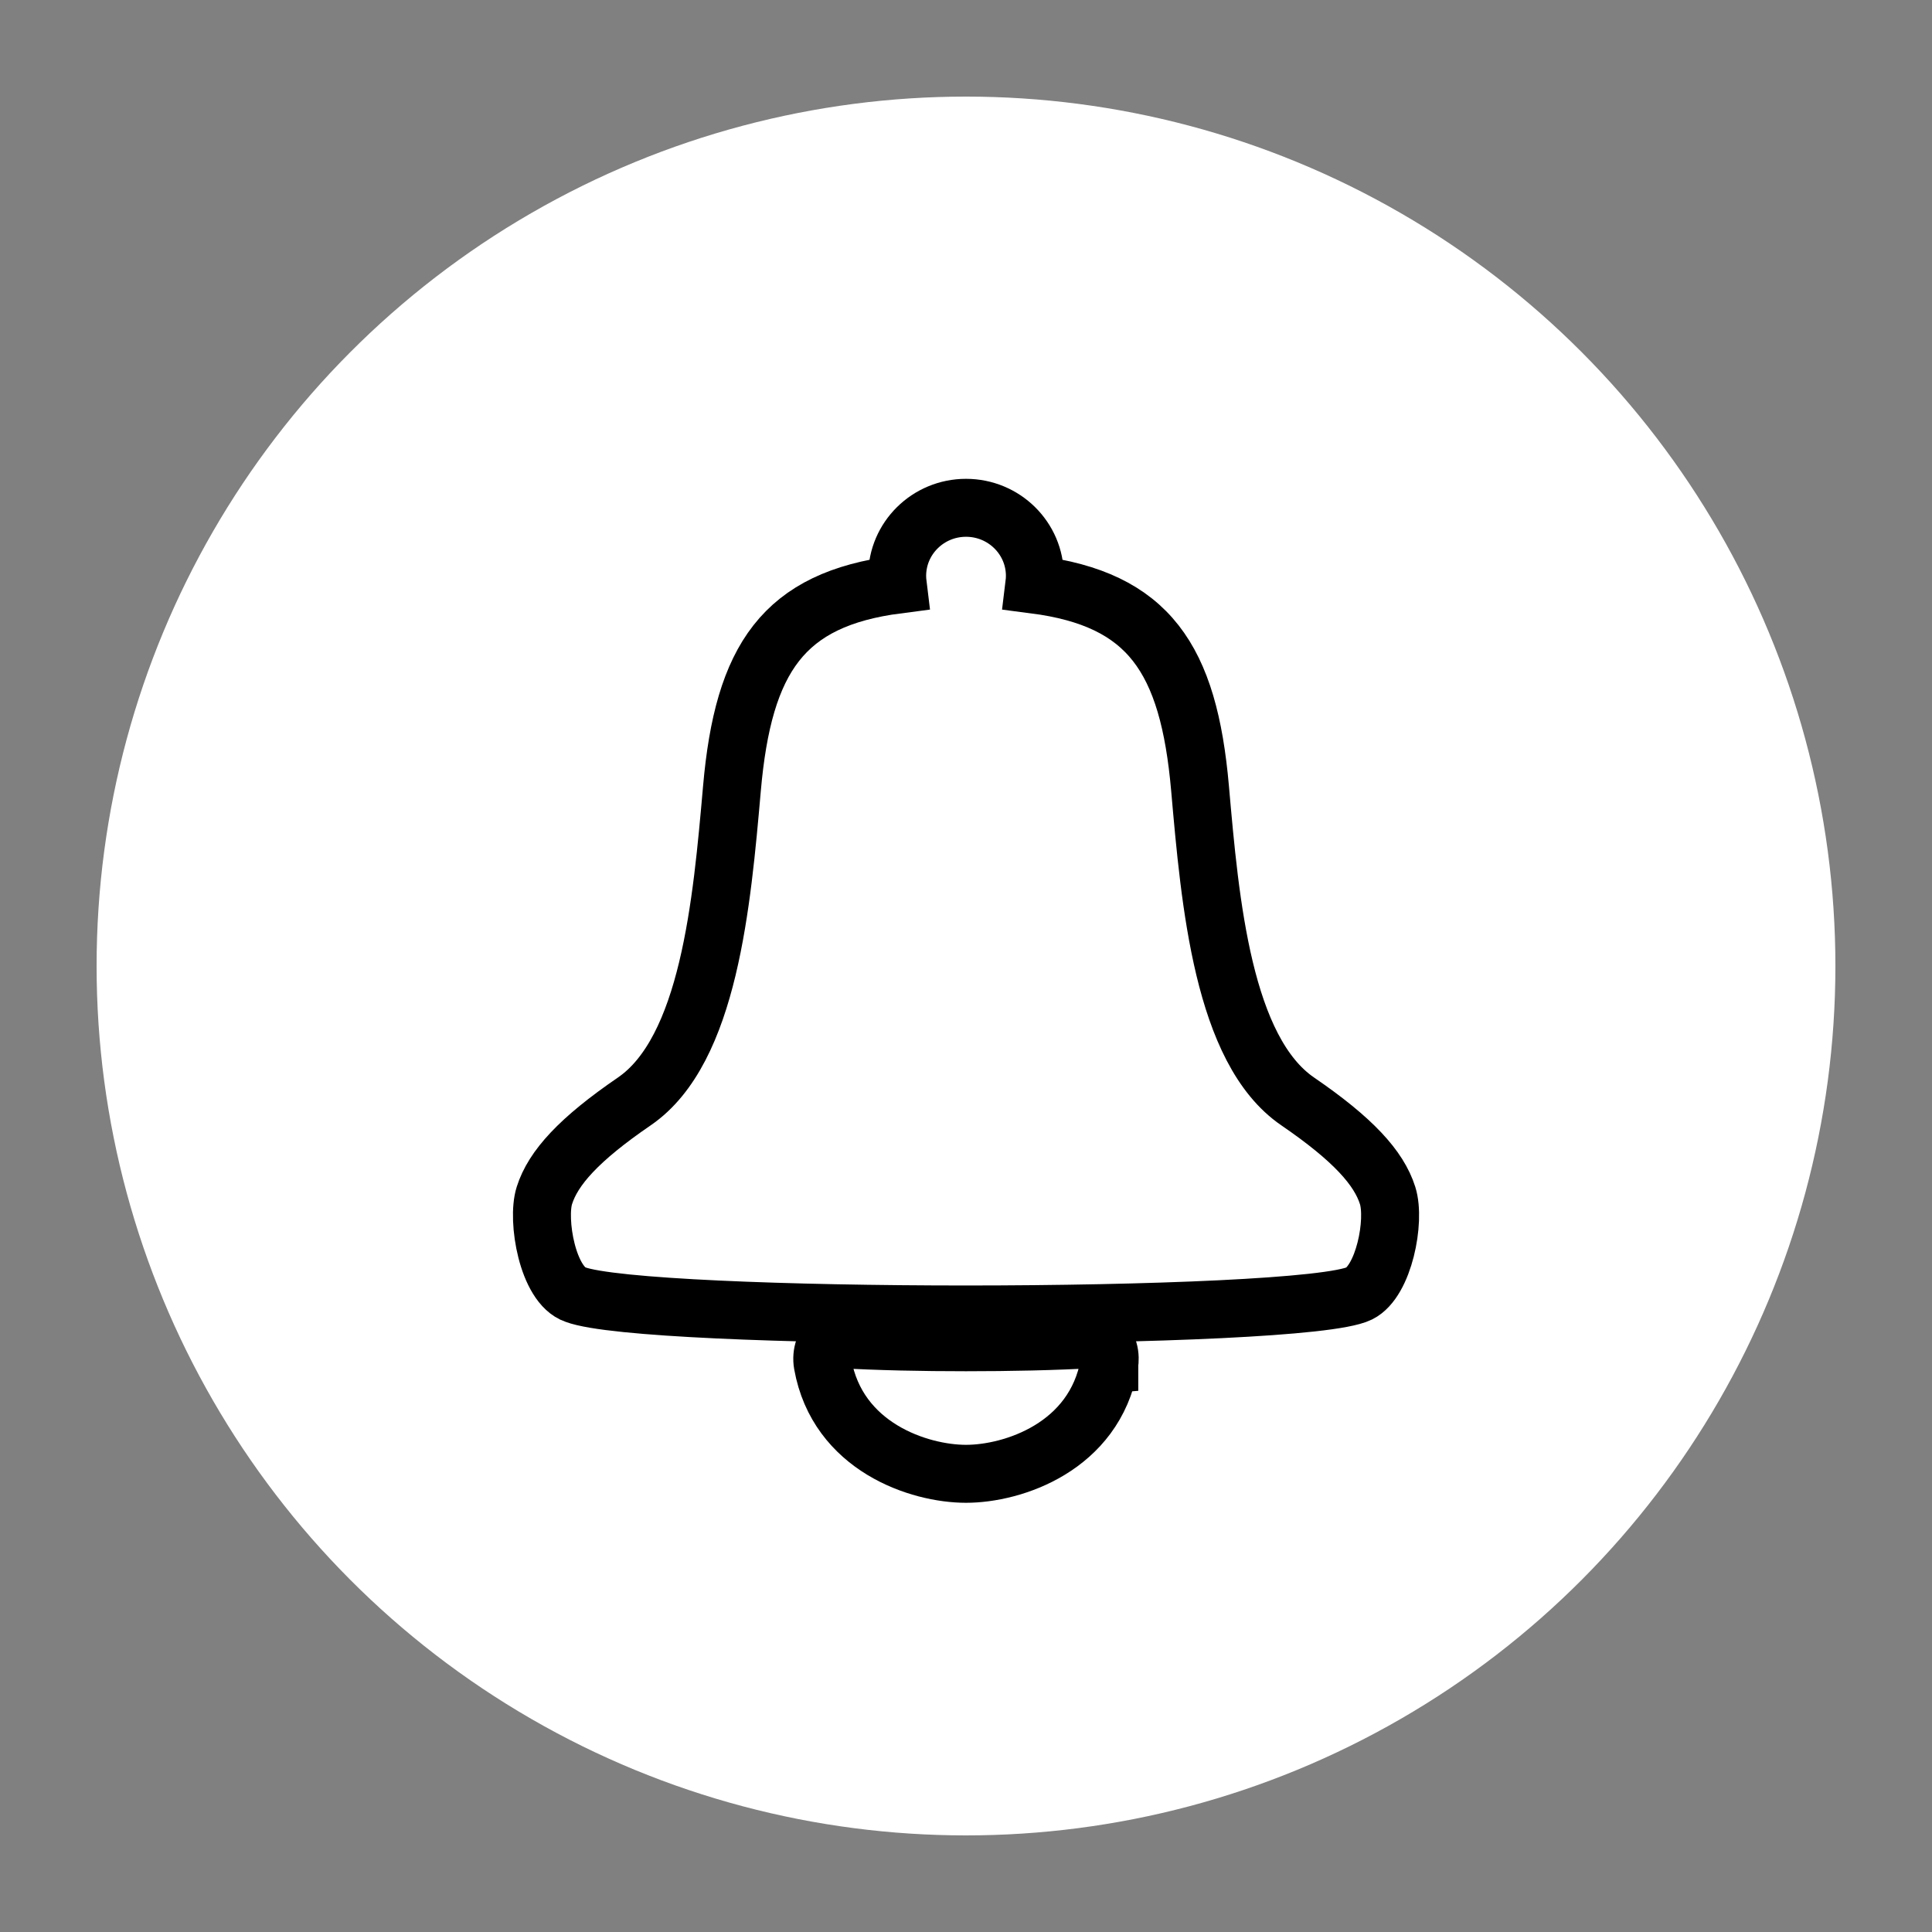 <?xml version="1.0" encoding="utf-8"?>
<!-- Generator: Adobe Illustrator 19.0.0, SVG Export Plug-In . SVG Version: 6.00 Build 0)  -->
<svg version="1.1" id="Layer_1" xmlns="http://www.w3.org/2000/svg" xmlns:xlink="http://www.w3.org/1999/xlink" x="0px" y="0px"
	 width="100px" height="100px" viewBox="0 0 100 100" enable-background="new 0 0 100 100" xml:space="preserve">
<rect x="0" y="0" width="100" height="100" fill="#808080" stroke="none"/>
<g id="XMLID_6_">
	

	<g id="XMLID_16_">
		<circle id="XMLID_22_" fill="#FFFFFF" cx="50" cy="50" r="45"/>
	</g>
</g>
<g id="XMLID_5_">
	<path id="XMLID_4_" fill="#FFFFFF" stroke="#000000" stroke-width="3" stroke-miterlimit="10" d="M57.417,70.607
		C56.651,74.9,52.429,76.284,50,76.284c-2.426,0-6.651-1.384-7.416-5.677c-0.096-0.546,0.106-1.114,0.453-1.267
		c0.078-0.035,0.157-0.045,0.234-0.035c2.242,0.128,4.484,0.17,6.728,0.17c2.257,0,4.511-0.044,6.765-0.171
		c0.361-0.02,0.661,0.423,0.674,0.99c0.003,0.109-0.006,0.215-0.023,0.314H57.417z"/>
	<path id="XMLID_3_" fill="#FFFFFF" stroke="#000000" stroke-width="3" stroke-miterlimit="10" d="M37.885,40.814
		c0.591-6.752,2.665-9.794,8.581-10.559c-0.018-0.146-0.029-0.295-0.029-0.447c0-1.946,1.597-3.524,3.564-3.524
		c1.969,0,3.565,1.579,3.565,3.524c0,0.151-0.011,0.301-0.029,0.448c5.914,0.765,7.987,3.806,8.578,10.558
		c0.517,5.91,1.187,13.549,5.052,16.195c2.862,1.959,4.204,3.439,4.656,4.871c0.414,1.311-0.193,4.438-1.467,5.069
		c-1.468,0.725-10.946,1.088-20.356,1.088c-9.164,0-18.393-0.344-20.223-1.032c-1.437-0.488-2.002-3.858-1.6-5.125
		c0.452-1.433,1.794-2.912,4.656-4.871C36.697,54.363,37.367,46.724,37.885,40.814z"/>
</g>
</svg>
